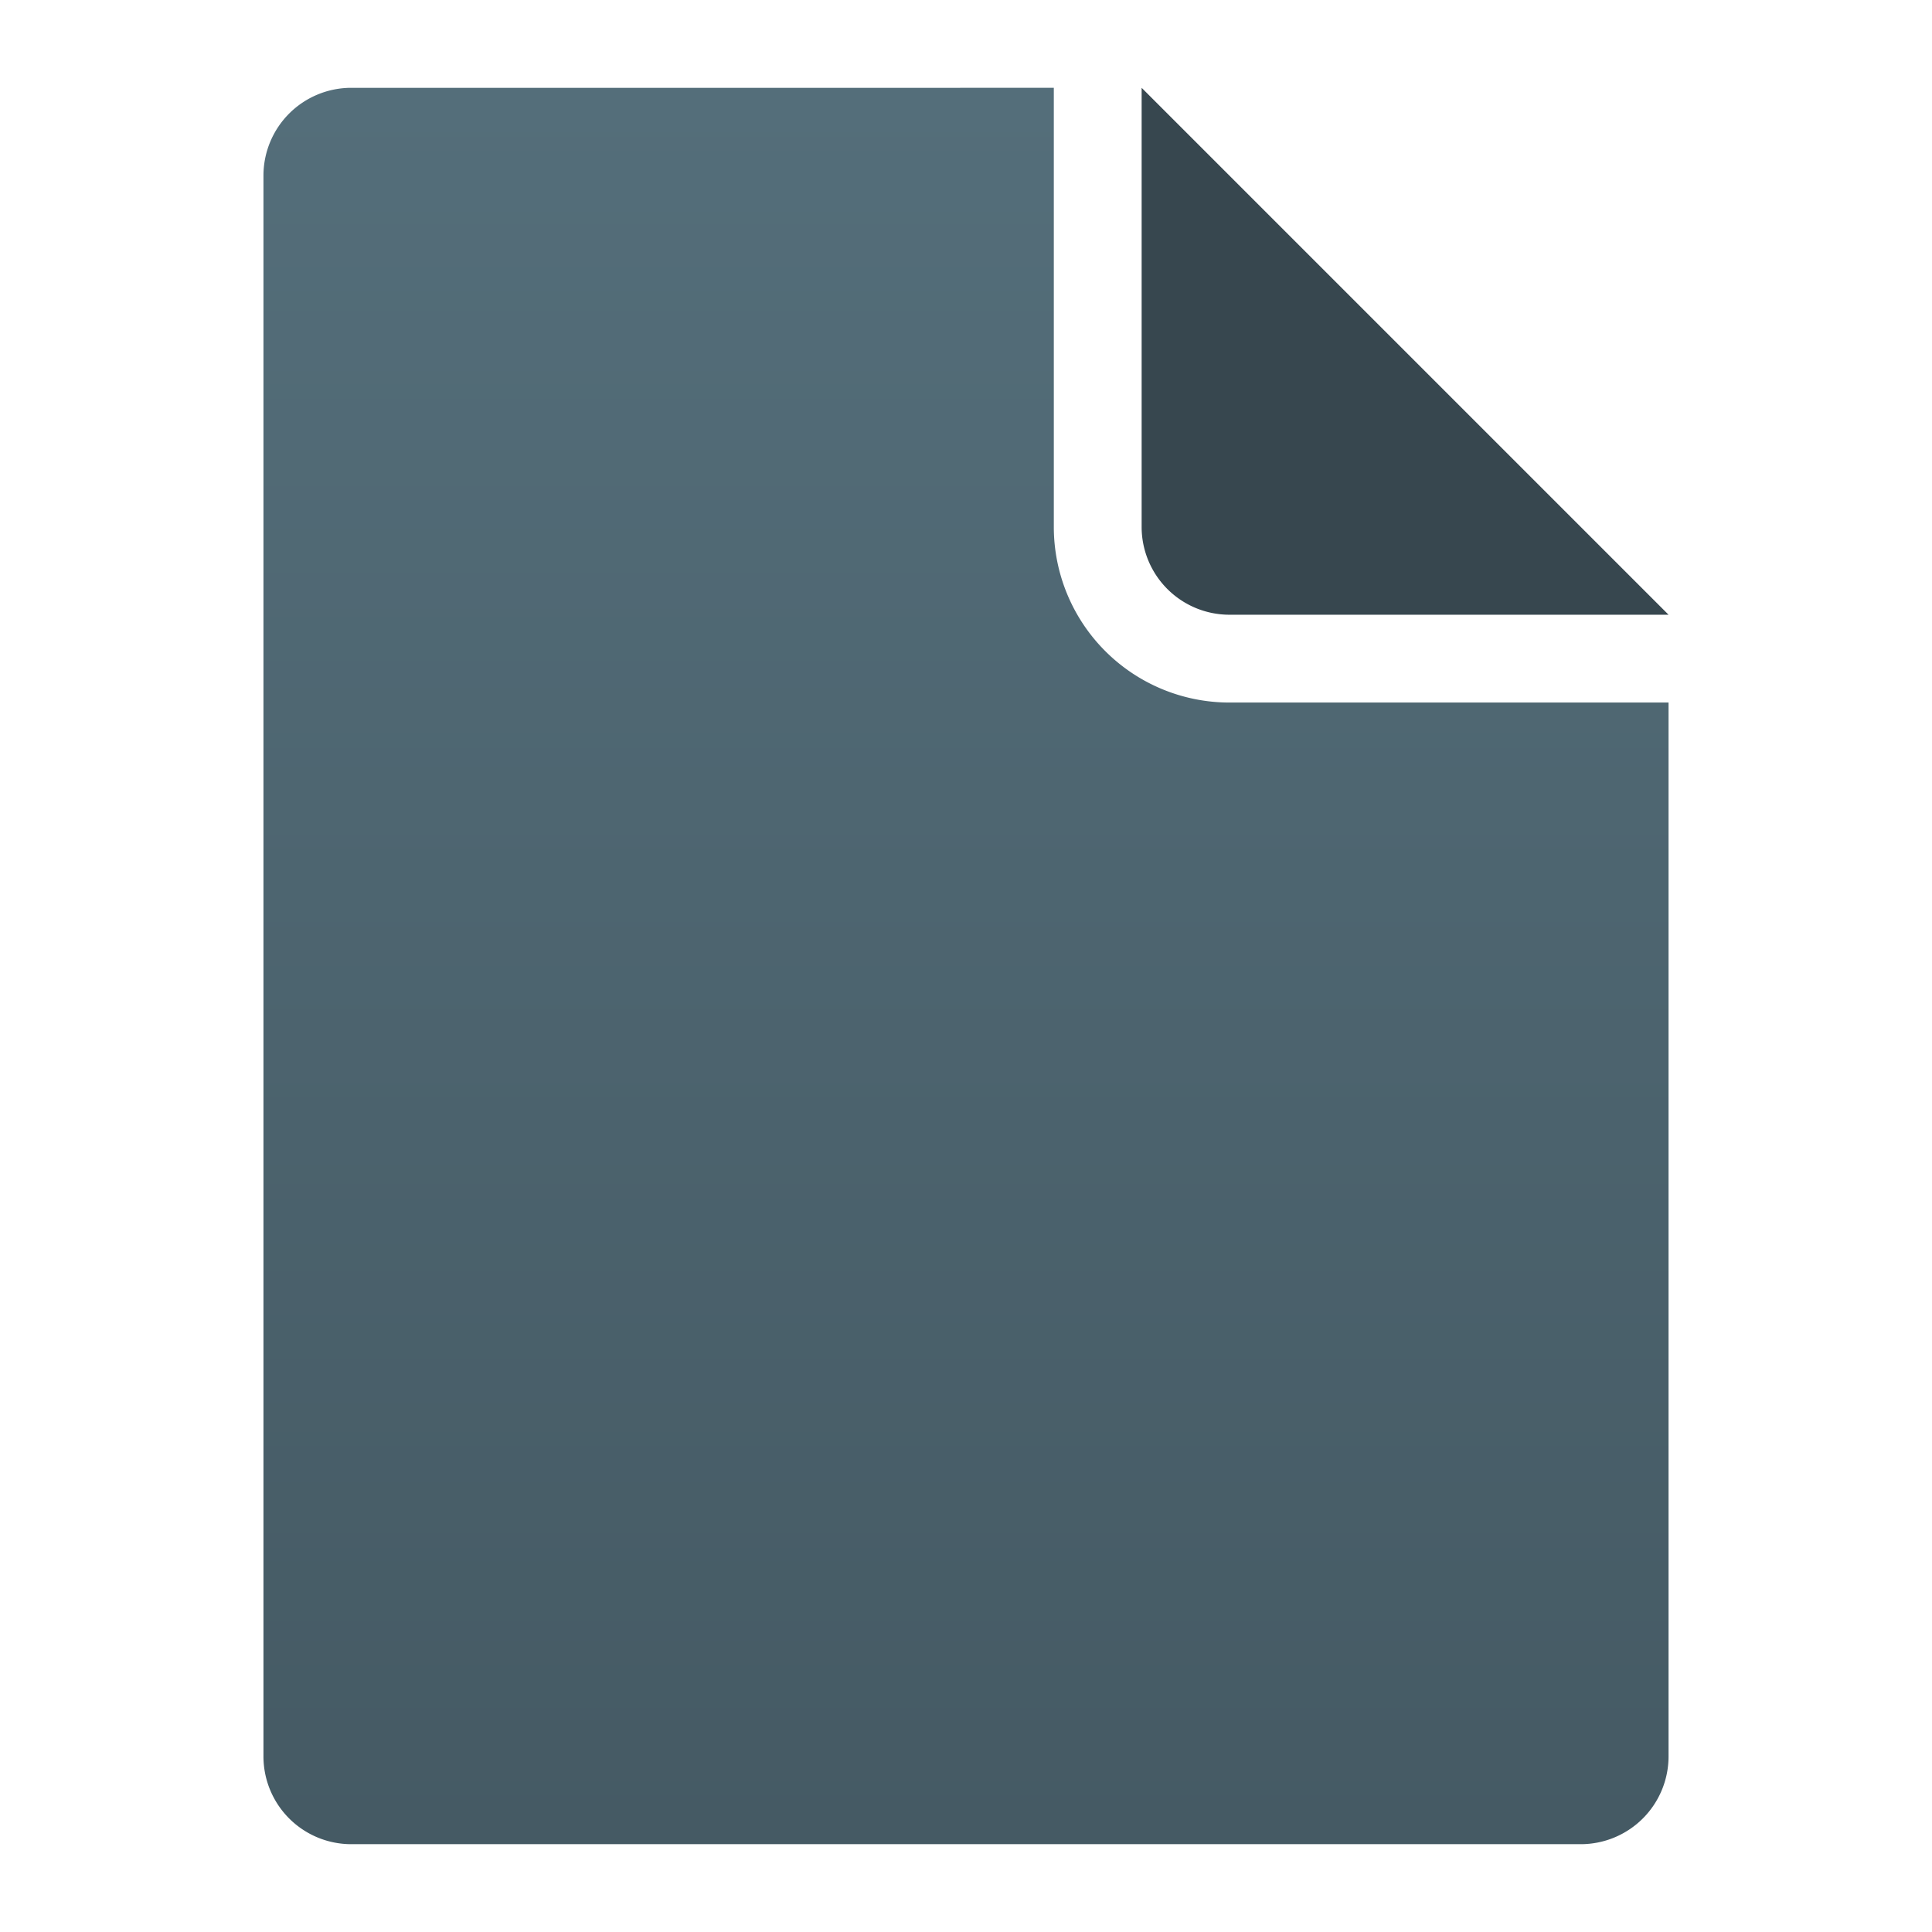 <svg xmlns="http://www.w3.org/2000/svg" viewBox="0 0 22 22">
  <defs>
    <linearGradient id="document" x1="0%" y1="0%" x2="0%" y2="100%">
      <stop offset="0%" style="stop-color:#546E7A"/> <!-- Blue gray 600 -->
      <stop offset="100%" style="stop-color:#455A64"/> <!-- Blue gray 700 -->
    </linearGradient>
    <style type="text/css">
      .document { fill: url(#document) }
      .edge { fill: #37474F /* Blue gray 800 */ }
    </style>
  </defs>
  <g transform="translate(-1,-1)">
    <path class="document" d="M 5,2 a 1,1 0 0 0 -1,1 v 18 a 1,1 0 0 0 1,1 h 14 a 1,1 0 0 0 1,-1 v -12 h -5 a 2,2 0 0 1 -2,-2 v -5"/>
    <path class="edge" d="M 14,2 v 5 a 1,1 0 0 0 1,1 h 5"/>
  </g>
</svg>
